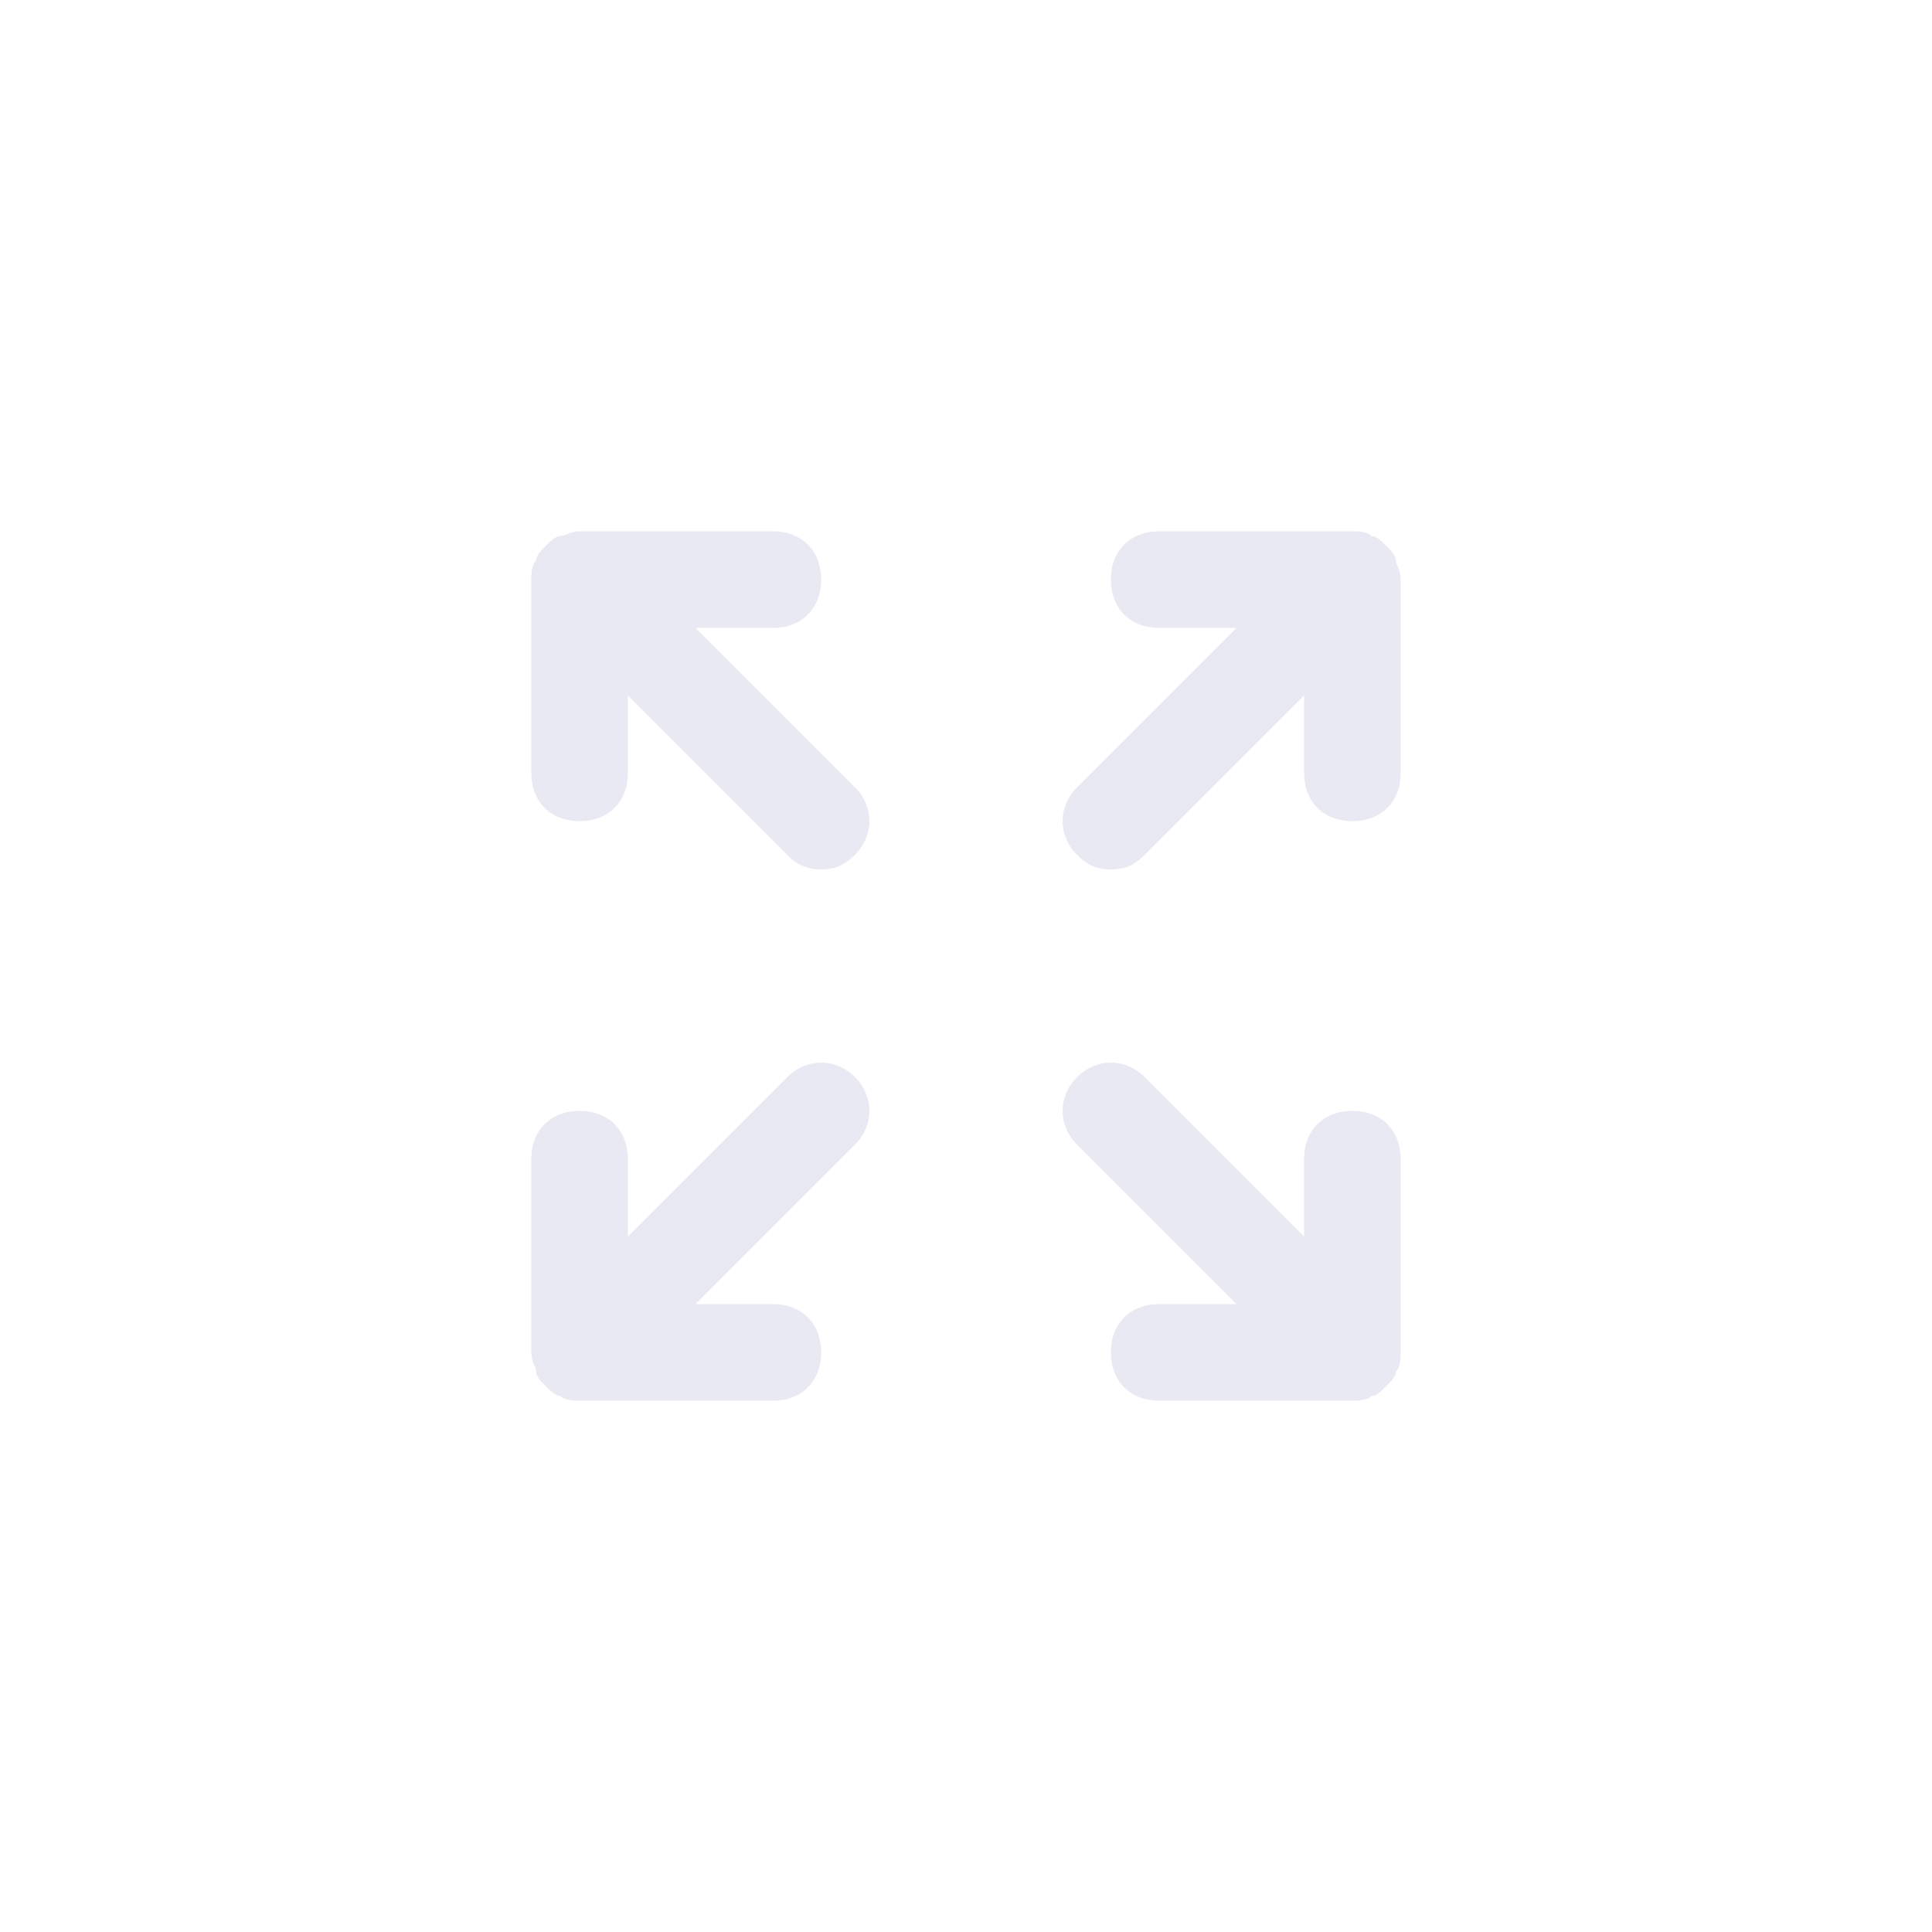 <?xml version="1.0" encoding="utf-8"?>
<!-- Generator: Adobe Illustrator 25.0.1, SVG Export Plug-In . SVG Version: 6.00 Build 0)  -->
<svg version="1.1" id="Layer_1" xmlns="http://www.w3.org/2000/svg" xmlns:xlink="http://www.w3.org/1999/xlink" x="0px" y="0px"
	 viewBox="0 0 40 40" style="enable-background:new 0 0 40 40;" xml:space="preserve">
<style type="text/css">
	.st0{fill:none;}
	.st1{fill:#E8E9F3;}
</style>
<rect class="st0" width="40" height="40"/>
<path class="st1" d="M28,29h-4c-0.6,0-1-0.4-1-1s0.4-1,1-1h1.6l-3.3-3.3c-0.4-0.4-0.4-1,0-1.4s1-0.4,1.4,0l3.3,3.3V24
	c0-0.6,0.4-1,1-1s1,0.4,1,1v4c0,0,0,0,0,0l0,0c0,0.1,0,0.3-0.1,0.4c0,0.1-0.1,0.2-0.2,0.3s-0.2,0.2-0.3,0.2C28.3,29,28.1,29,28,29
	L28,29C28,29,28,29,28,29z M16,29h-4c0,0,0,0,0,0l0,0c-0.1,0-0.3,0-0.4-0.1c-0.1,0-0.2-0.1-0.3-0.2s-0.2-0.2-0.2-0.3
	c0-0.1-0.1-0.2-0.1-0.4l0,0c0,0,0,0,0,0v-4c0-0.6,0.4-1,1-1s1,0.4,1,1v1.6l3.3-3.3c0.4-0.4,1-0.4,1.4,0s0.4,1,0,1.4L14.4,27H16
	c0.6,0,1,0.4,1,1S16.6,29,16,29z M23,18c-0.3,0-0.5-0.1-0.7-0.3c-0.4-0.4-0.4-1,0-1.4l3.3-3.3H24c-0.6,0-1-0.4-1-1s0.4-1,1-1h4
	c0,0,0,0,0,0l0,0c0.1,0,0.3,0,0.4,0.1c0.1,0,0.2,0.1,0.3,0.2s0.2,0.2,0.2,0.3c0,0.1,0.1,0.2,0.1,0.4l0,0c0,0,0,0,0,0v4
	c0,0.6-0.4,1-1,1s-1-0.4-1-1v-1.6l-3.3,3.3C23.5,17.9,23.3,18,23,18z M17,18c-0.3,0-0.5-0.1-0.7-0.3L13,14.4V16c0,0.6-0.4,1-1,1
	s-1-0.4-1-1v-4c0,0,0,0,0,0l0,0c0-0.1,0-0.3,0.1-0.4c0-0.1,0.1-0.2,0.2-0.3s0.2-0.2,0.3-0.2c0.1,0,0.2-0.1,0.4-0.1l0,0c0,0,0,0,0,0
	h4c0.6,0,1,0.4,1,1s-0.4,1-1,1h-1.6l3.3,3.3c0.4,0.4,0.4,1,0,1.4C17.5,17.9,17.3,18,17,18z"/>
</svg>
